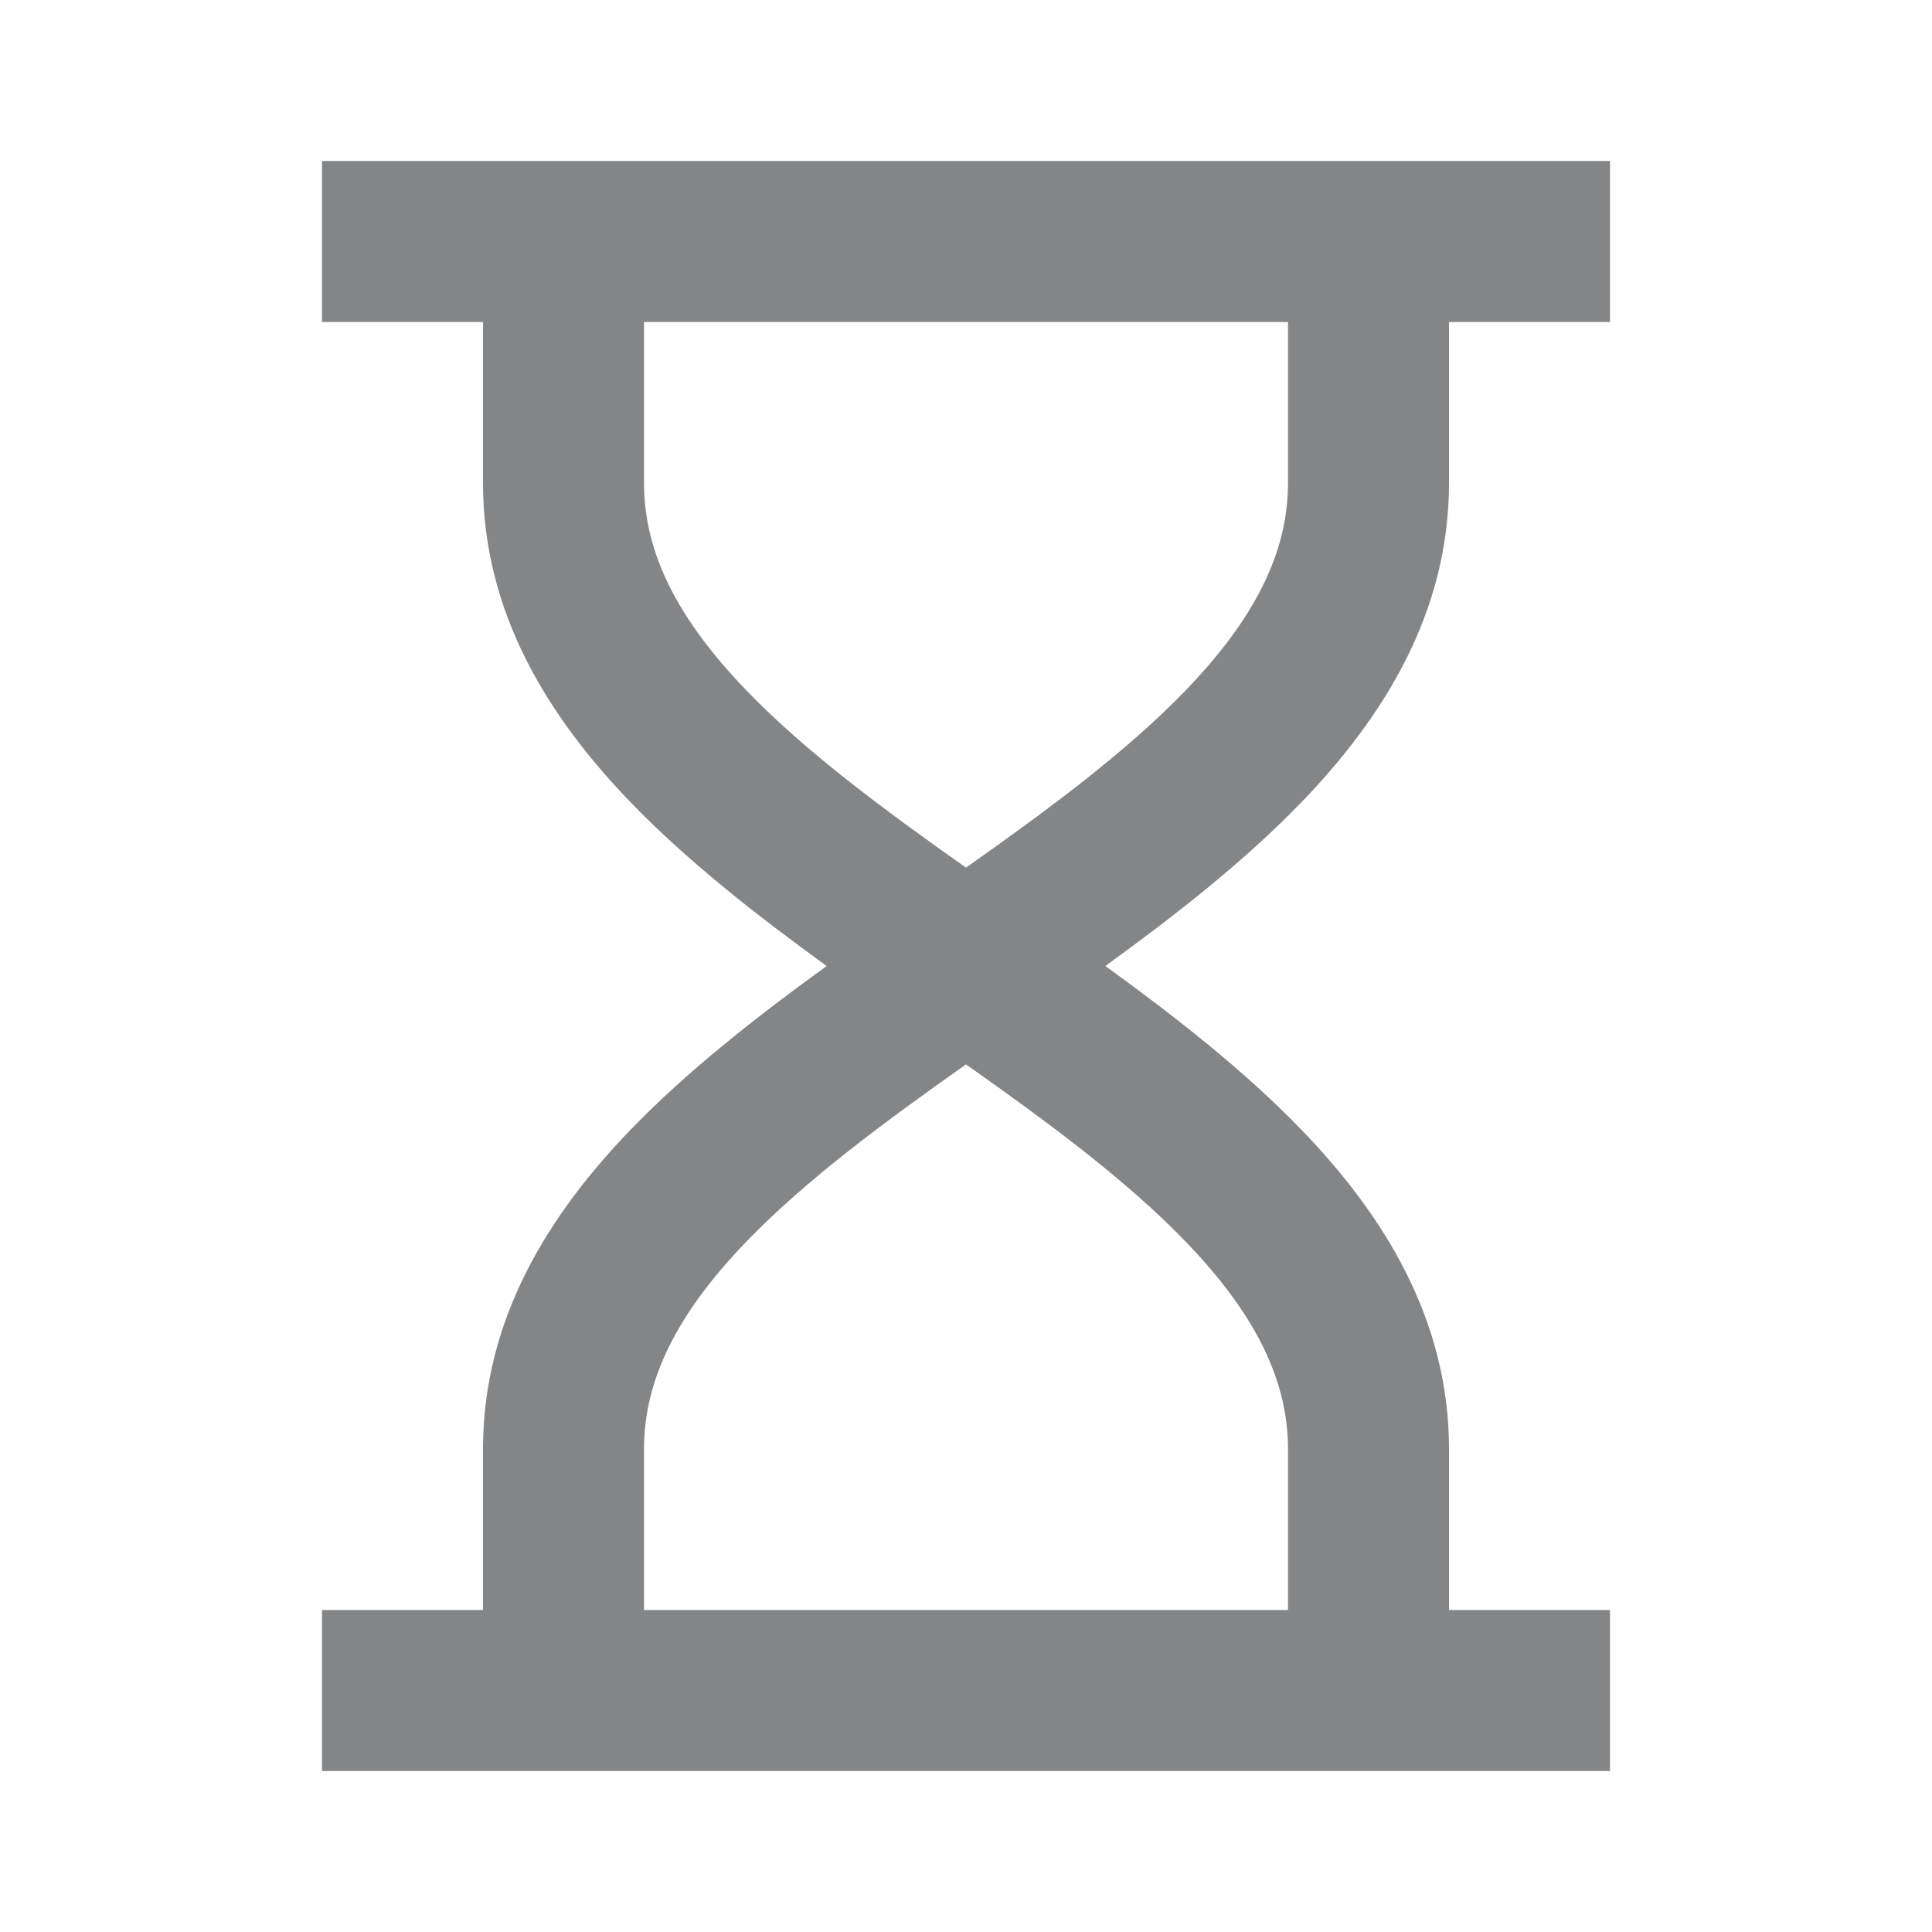 <svg xmlns="http://www.w3.org/2000/svg" viewBox="0 0 24 24"><path fill-rule="nonzero" fill="#848587" d="M6 4H4V2h16v2h-2v2c0 1.615-.816 2.915-1.844 3.977-.703.726-1.558 1.395-2.425 2.023.867.628 1.722 1.297 2.425 2.023C17.184 15.085 18 16.385 18 18v2h2v2H4v-2h2v-2c0-1.615.816-2.915 1.844-3.977.703-.726 1.558-1.395 2.425-2.023-.867-.628-1.722-1.297-2.425-2.023C6.816 8.915 6 7.615 6 6V4Zm2 0v2c0 .885.434 1.71 1.281 2.586.727.751 1.674 1.454 2.719 2.192 1.045-.738 1.992-1.441 2.719-2.192C15.566 7.71 16 6.885 16 6V4H8Zm4 9.222c-1.045.738-1.992 1.441-2.719 2.192C8.434 16.29 8 17.115 8 18v2h8v-2c0-.885-.434-1.71-1.281-2.586-.727-.751-1.674-1.454-2.719-2.192Z" data-follow-fill="#848587"/></svg>